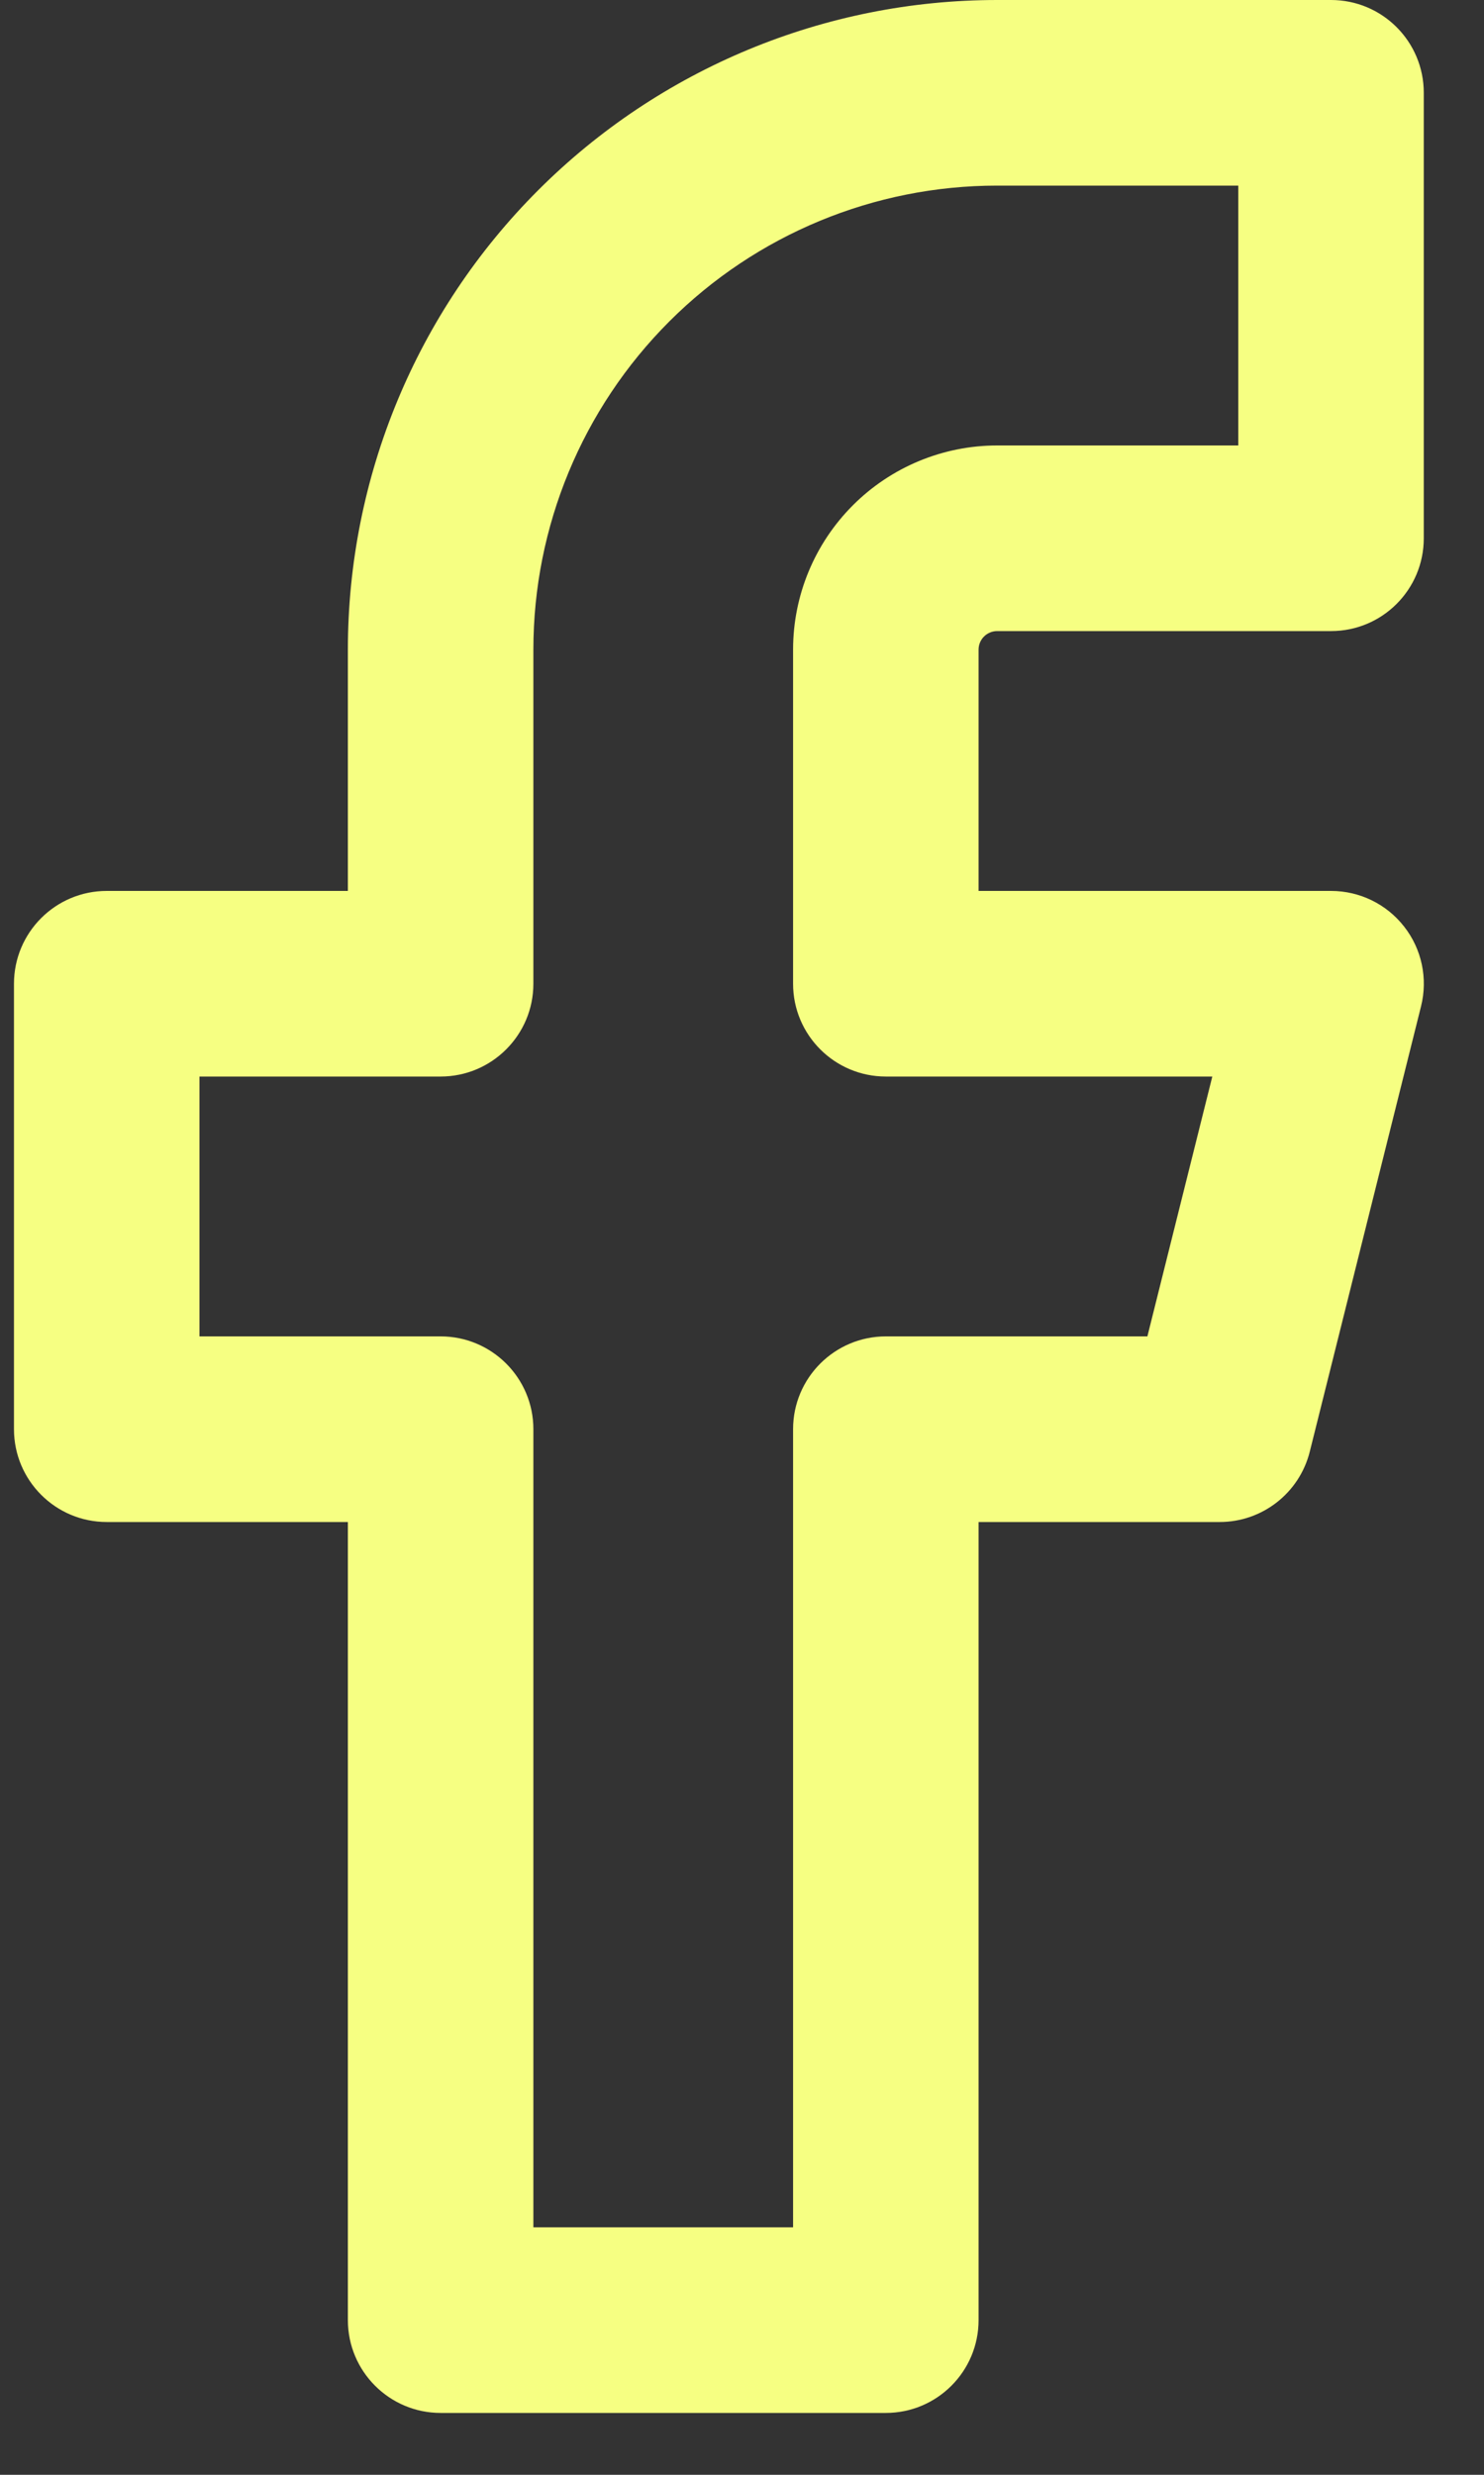<svg width="12" height="20" viewBox="0 0 12 20" fill="none" xmlns="http://www.w3.org/2000/svg">
<rect x="0" y="0" width="12" height="20" fill="#333333" stroke="none"/>
<path fill-rule="evenodd" clip-rule="evenodd" d="M4.351 1.538C5.336 0.553 6.671 0 8.063 0H10.763C11.178 0 11.513 0.336 11.513 0.75V4.35C11.513 4.764 11.178 5.1 10.763 5.1H8.063C8.024 5.1 7.985 5.116 7.957 5.144C7.929 5.172 7.913 5.21 7.913 5.25V7.2H10.763C10.994 7.2 11.212 7.306 11.354 7.488C11.497 7.67 11.547 7.908 11.491 8.132L10.591 11.732C10.507 12.066 10.207 12.3 9.863 12.3H7.913V18.75C7.913 19.164 7.577 19.5 7.163 19.5H3.563C3.149 19.5 2.813 19.164 2.813 18.75V12.3H0.863C0.449 12.3 0.113 11.964 0.113 11.55V7.95C0.113 7.536 0.449 7.2 0.863 7.2H2.813V5.25C2.813 3.858 3.366 2.522 4.351 1.538ZM8.063 1.5C7.069 1.5 6.115 1.895 5.412 2.598C4.708 3.302 4.313 4.255 4.313 5.25V7.95C4.313 8.364 3.977 8.7 3.563 8.7H1.613V10.8H3.563C3.977 10.8 4.313 11.136 4.313 11.55V18H6.413V11.55C6.413 11.136 6.749 10.8 7.163 10.8H9.278L9.803 8.7H7.163C6.749 8.7 6.413 8.364 6.413 7.95V5.25C6.413 4.812 6.587 4.393 6.897 4.083C7.206 3.774 7.626 3.6 8.063 3.6H10.013V1.5H8.063Z" fill="#F6FF82"/>
</svg>
